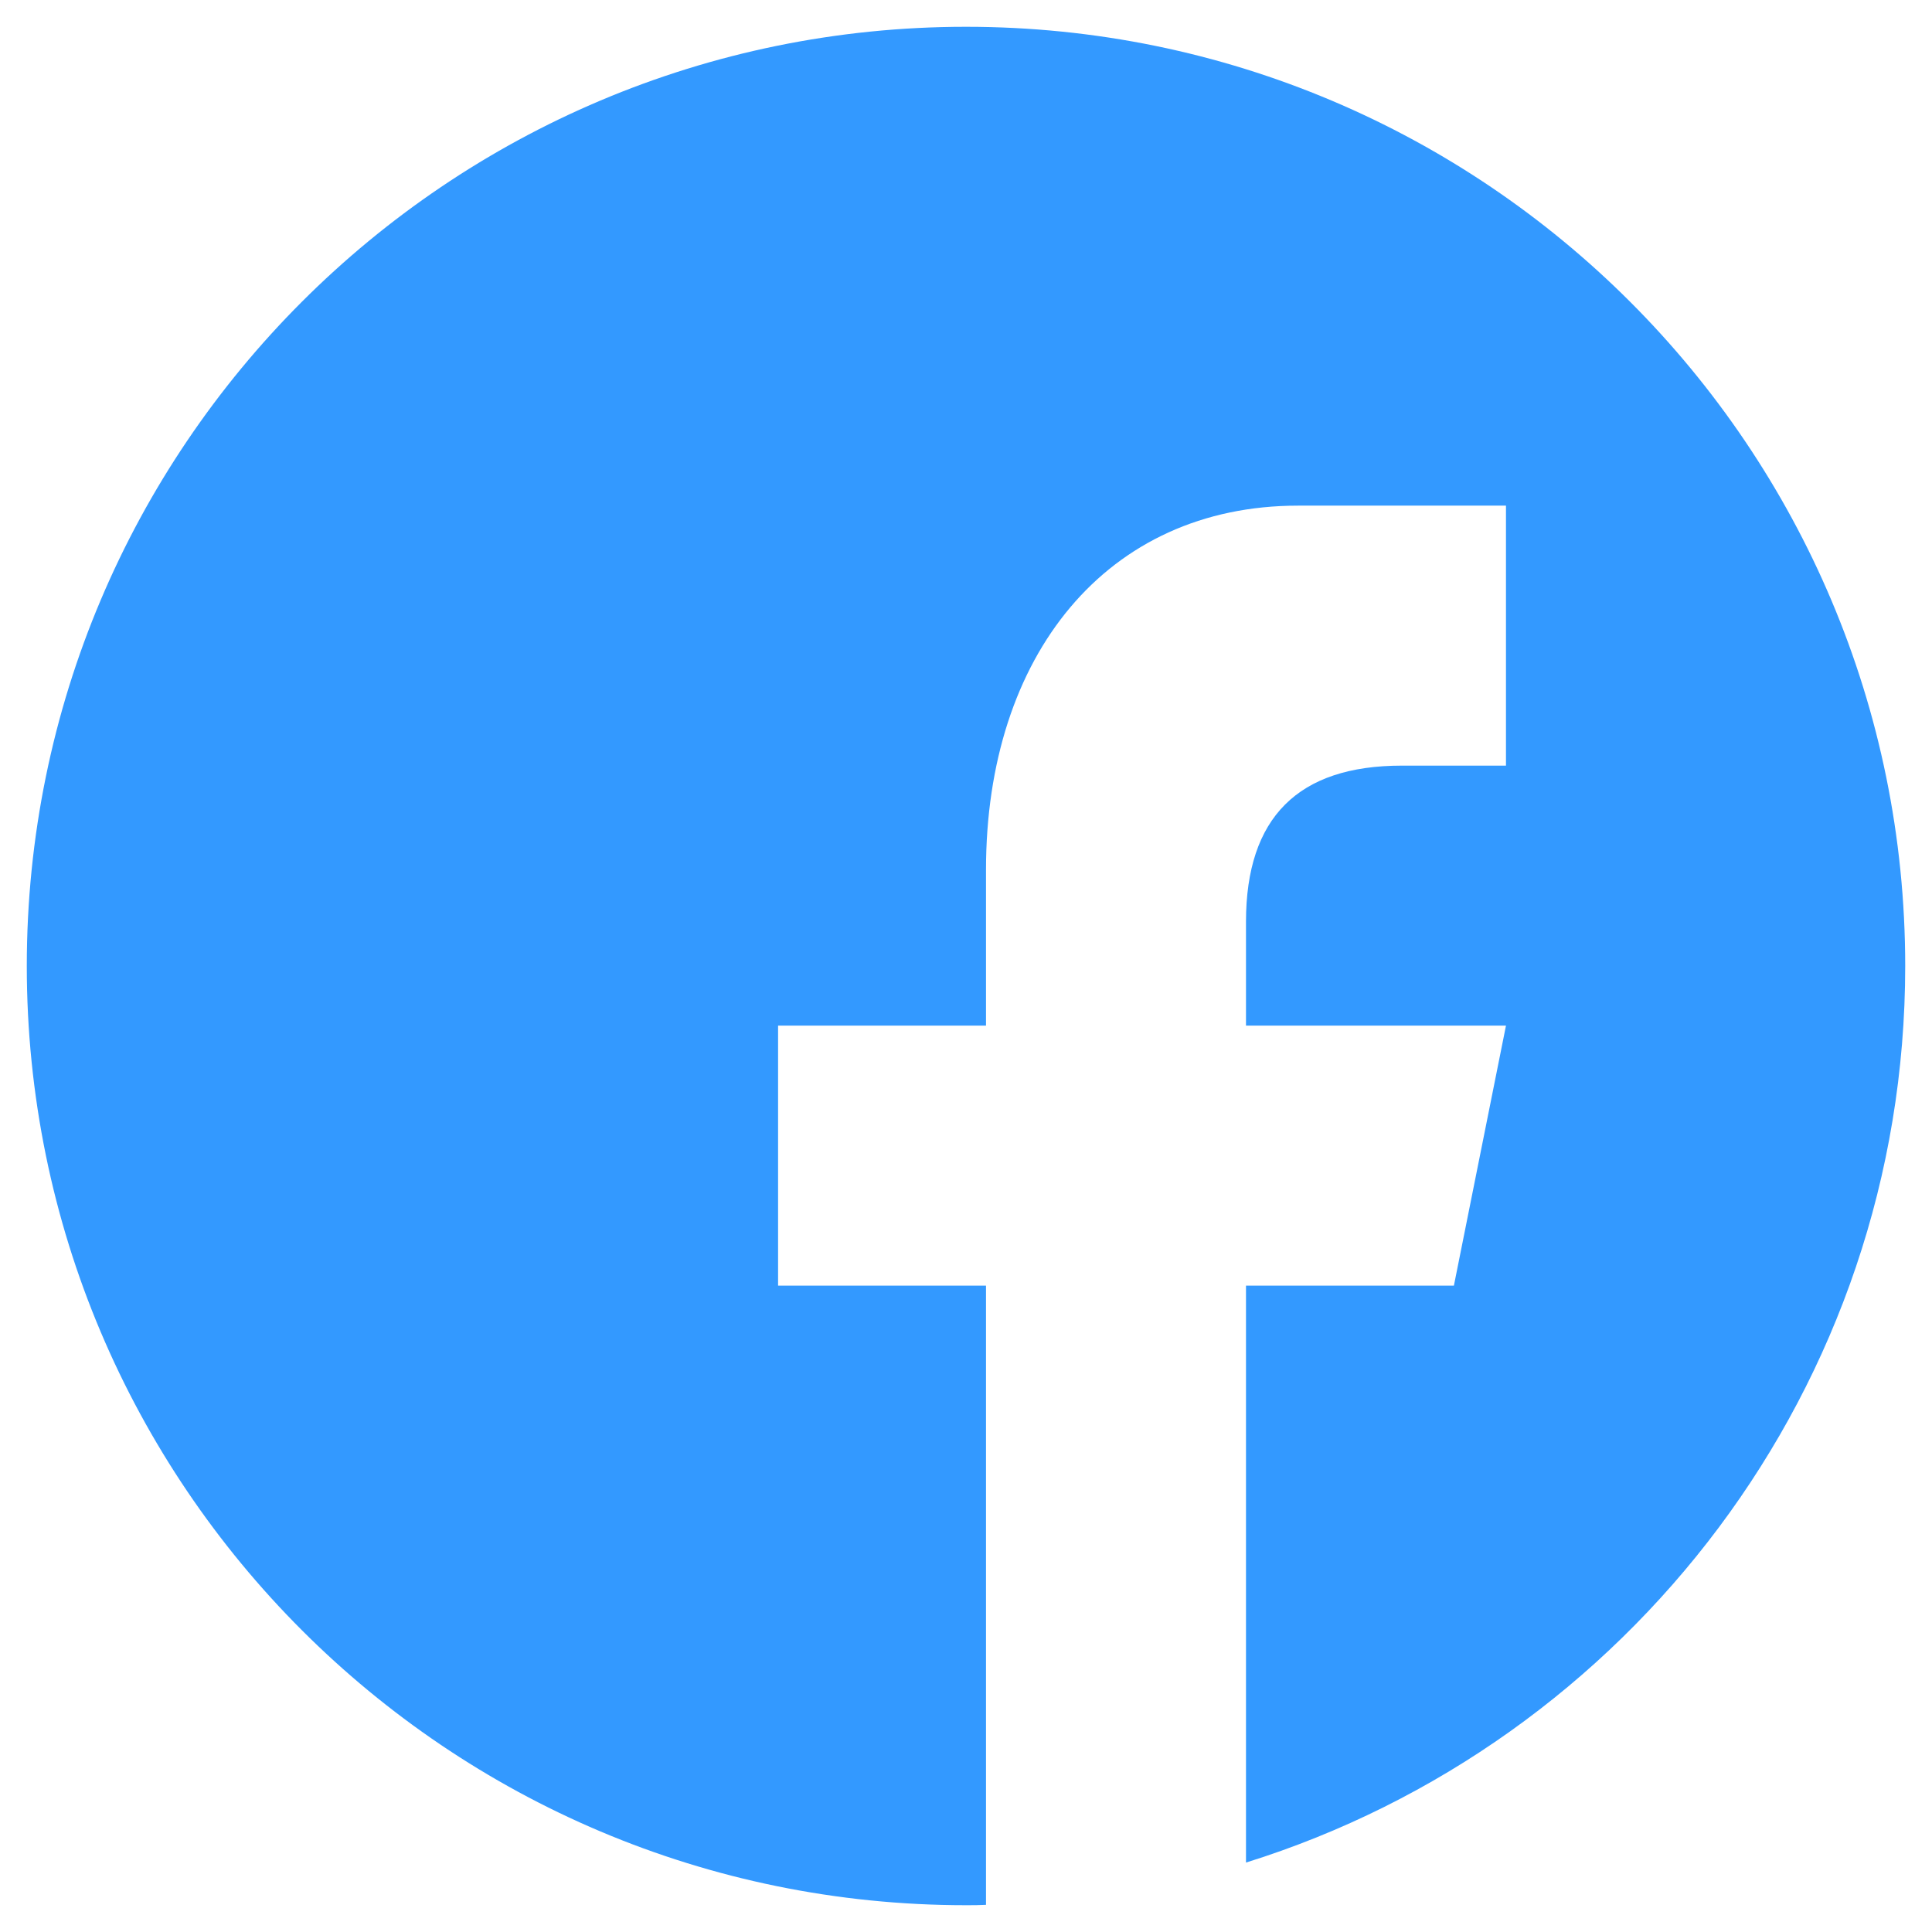 <svg id="Layer_1" data-name="Layer 1" xmlns="http://www.w3.org/2000/svg" viewBox="0 0 512 512"><defs><style>.cls-1{fill:#39f;}</style></defs><title>facebook-blue</title><path class="cls-1" d="M256,7.1C118.5,7.1,7.1,118.5,7.1,256S118.5,504.9,256,504.9c1.8,0,3.5,0,5.3-.1V340.7H206.2V271.8h55.1V230.5c0-56.8,32-96.5,82.7-96.5h55.1v68.9H371.5q-41.25,0-41.3,41.3v27.6h68.9l-13.8,68.9H330.2V493.6C431.4,462,504.9,367.6,504.9,256,504.9,118.5,393.5,7.1,256,7.1Z"/></svg>